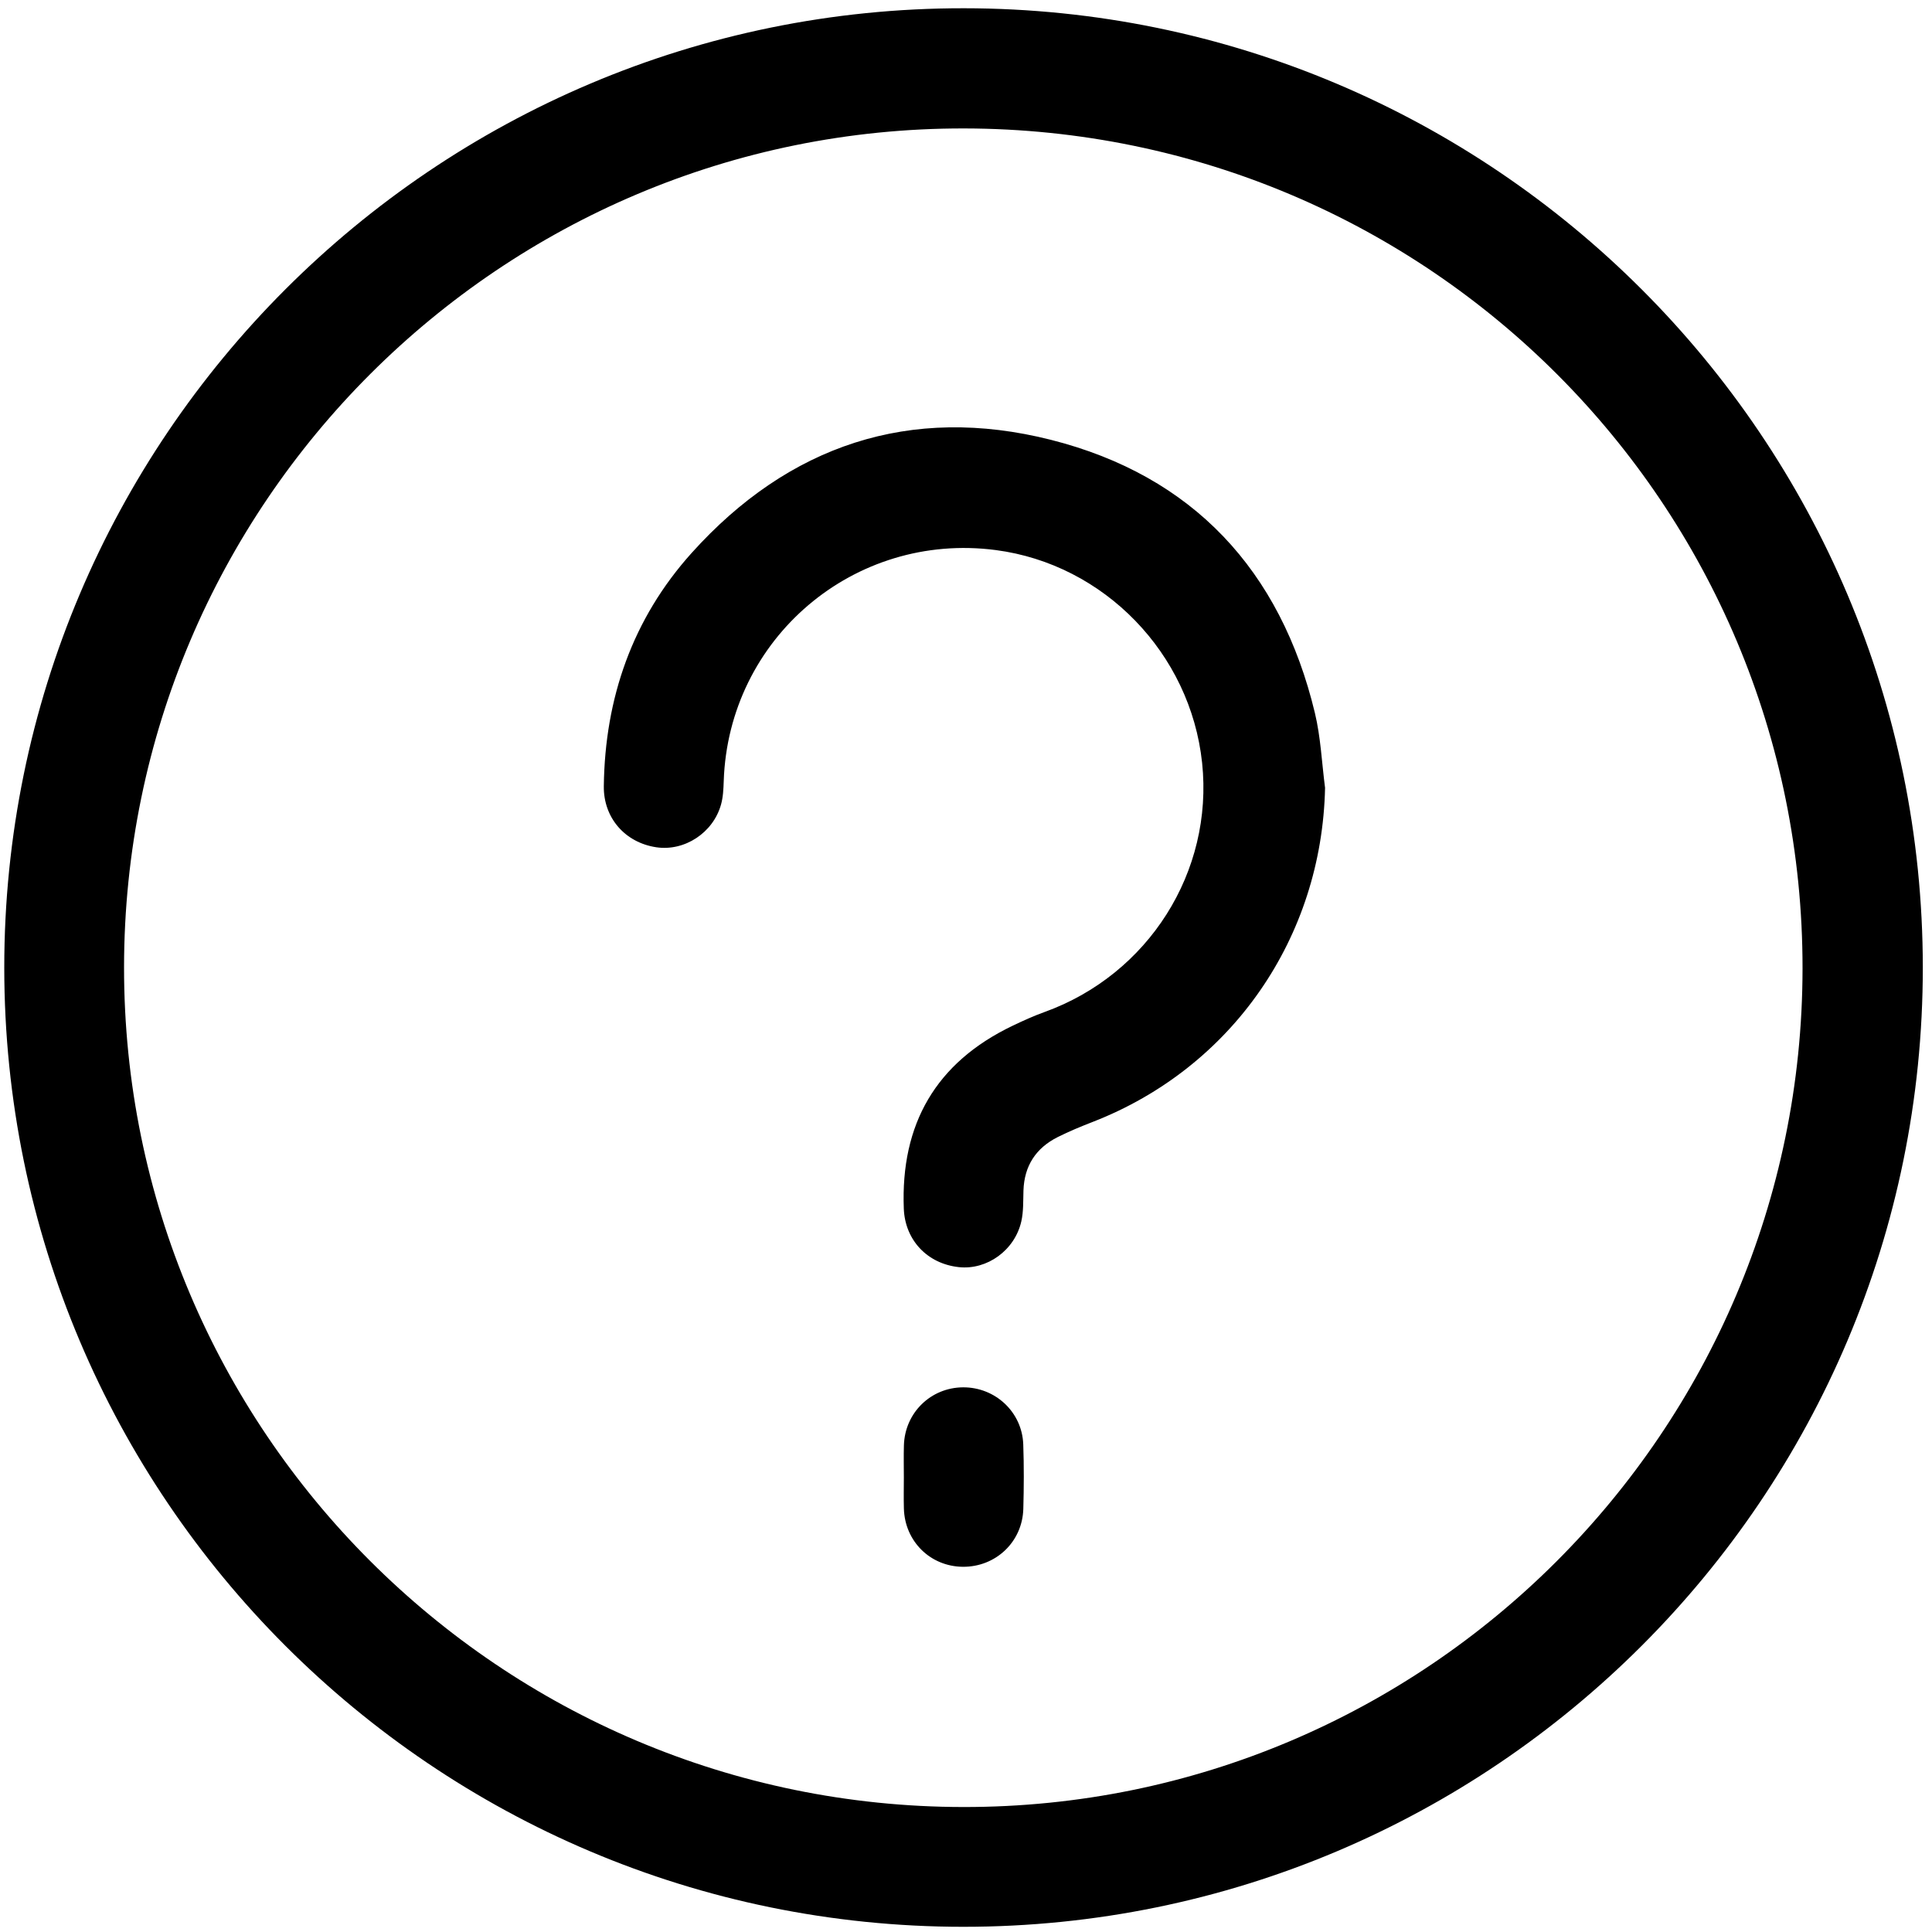 <svg t="1587435373006" viewBox="0 0 1029 1024" version="1.1" xmlns="http://www.w3.org/2000/svg" p-id="4295" width="32" height="32"><path d="M2.273 512.962C2.185 230.859 231.362 1.699 513.377 1.894 795.299 2.088 1024.022 230.846 1024.106 512.697 1024.19 794.818 795.145 1023.819 512.98 1023.731 231.106 1023.638 2.357 794.867 2.273 512.962L2.273 512.962ZM66.07 512.662C65.916 759.296 266.262 959.726 513.161 959.938 759.539 960.15 959.823 759.998 960.049 513.342 960.278 266.218 760.779 66.317 513.514 65.907 266.867 65.496 66.22 265.83 66.07 512.662L66.07 512.662ZM705.739 417.103C704.044 496.878 656.234 566.135 582.122 594.988 575.775 597.46 569.446 600.06 563.363 603.11 551.746 608.94 545.527 618.425 545.103 631.592 544.927 637.078 545.161 642.719 543.965 648.007 540.469 663.45 525.7 673.991 510.72 672.388 493.811 670.579 482.013 657.907 481.373 641.223 479.638 596.215 498.401 563.443 539.286 543.841 544.825 541.188 550.444 538.633 556.217 536.554 611.677 516.582 646.404 461.784 640.252 403.765 634.068 345.472 588.089 298.028 530.388 290.476 454.868 280.589 387.964 337.527 385.461 413.577 385.324 417.739 385.134 422.034 384.026 426.002 379.807 441.101 364.579 450.993 349.581 448.768 333.052 446.318 321.39 433.223 321.598 416.243 322.172 369.262 336.9 327.044 368.322 292.074 419.955 234.62 484.86 212.829 559.7 231.751 635.264 250.854 682.077 301.246 700.323 377.225 703.439 390.201 704 403.796 705.739 417.103L705.739 417.103ZM481.399 784.472C481.399 778.743 481.258 773.01 481.43 767.285 481.946 749.956 495.731 736.508 512.931 736.406 530.11 736.309 544.384 749.586 544.993 766.786 545.399 778.231 545.346 789.707 545.024 801.156 544.53 818.754 530.304 832.15 512.768 831.982 495.506 831.815 481.92 818.436 481.421 800.998 481.262 795.494 481.395 789.981 481.399 784.472L481.399 784.472Z" p-id="4296"></path></svg>
